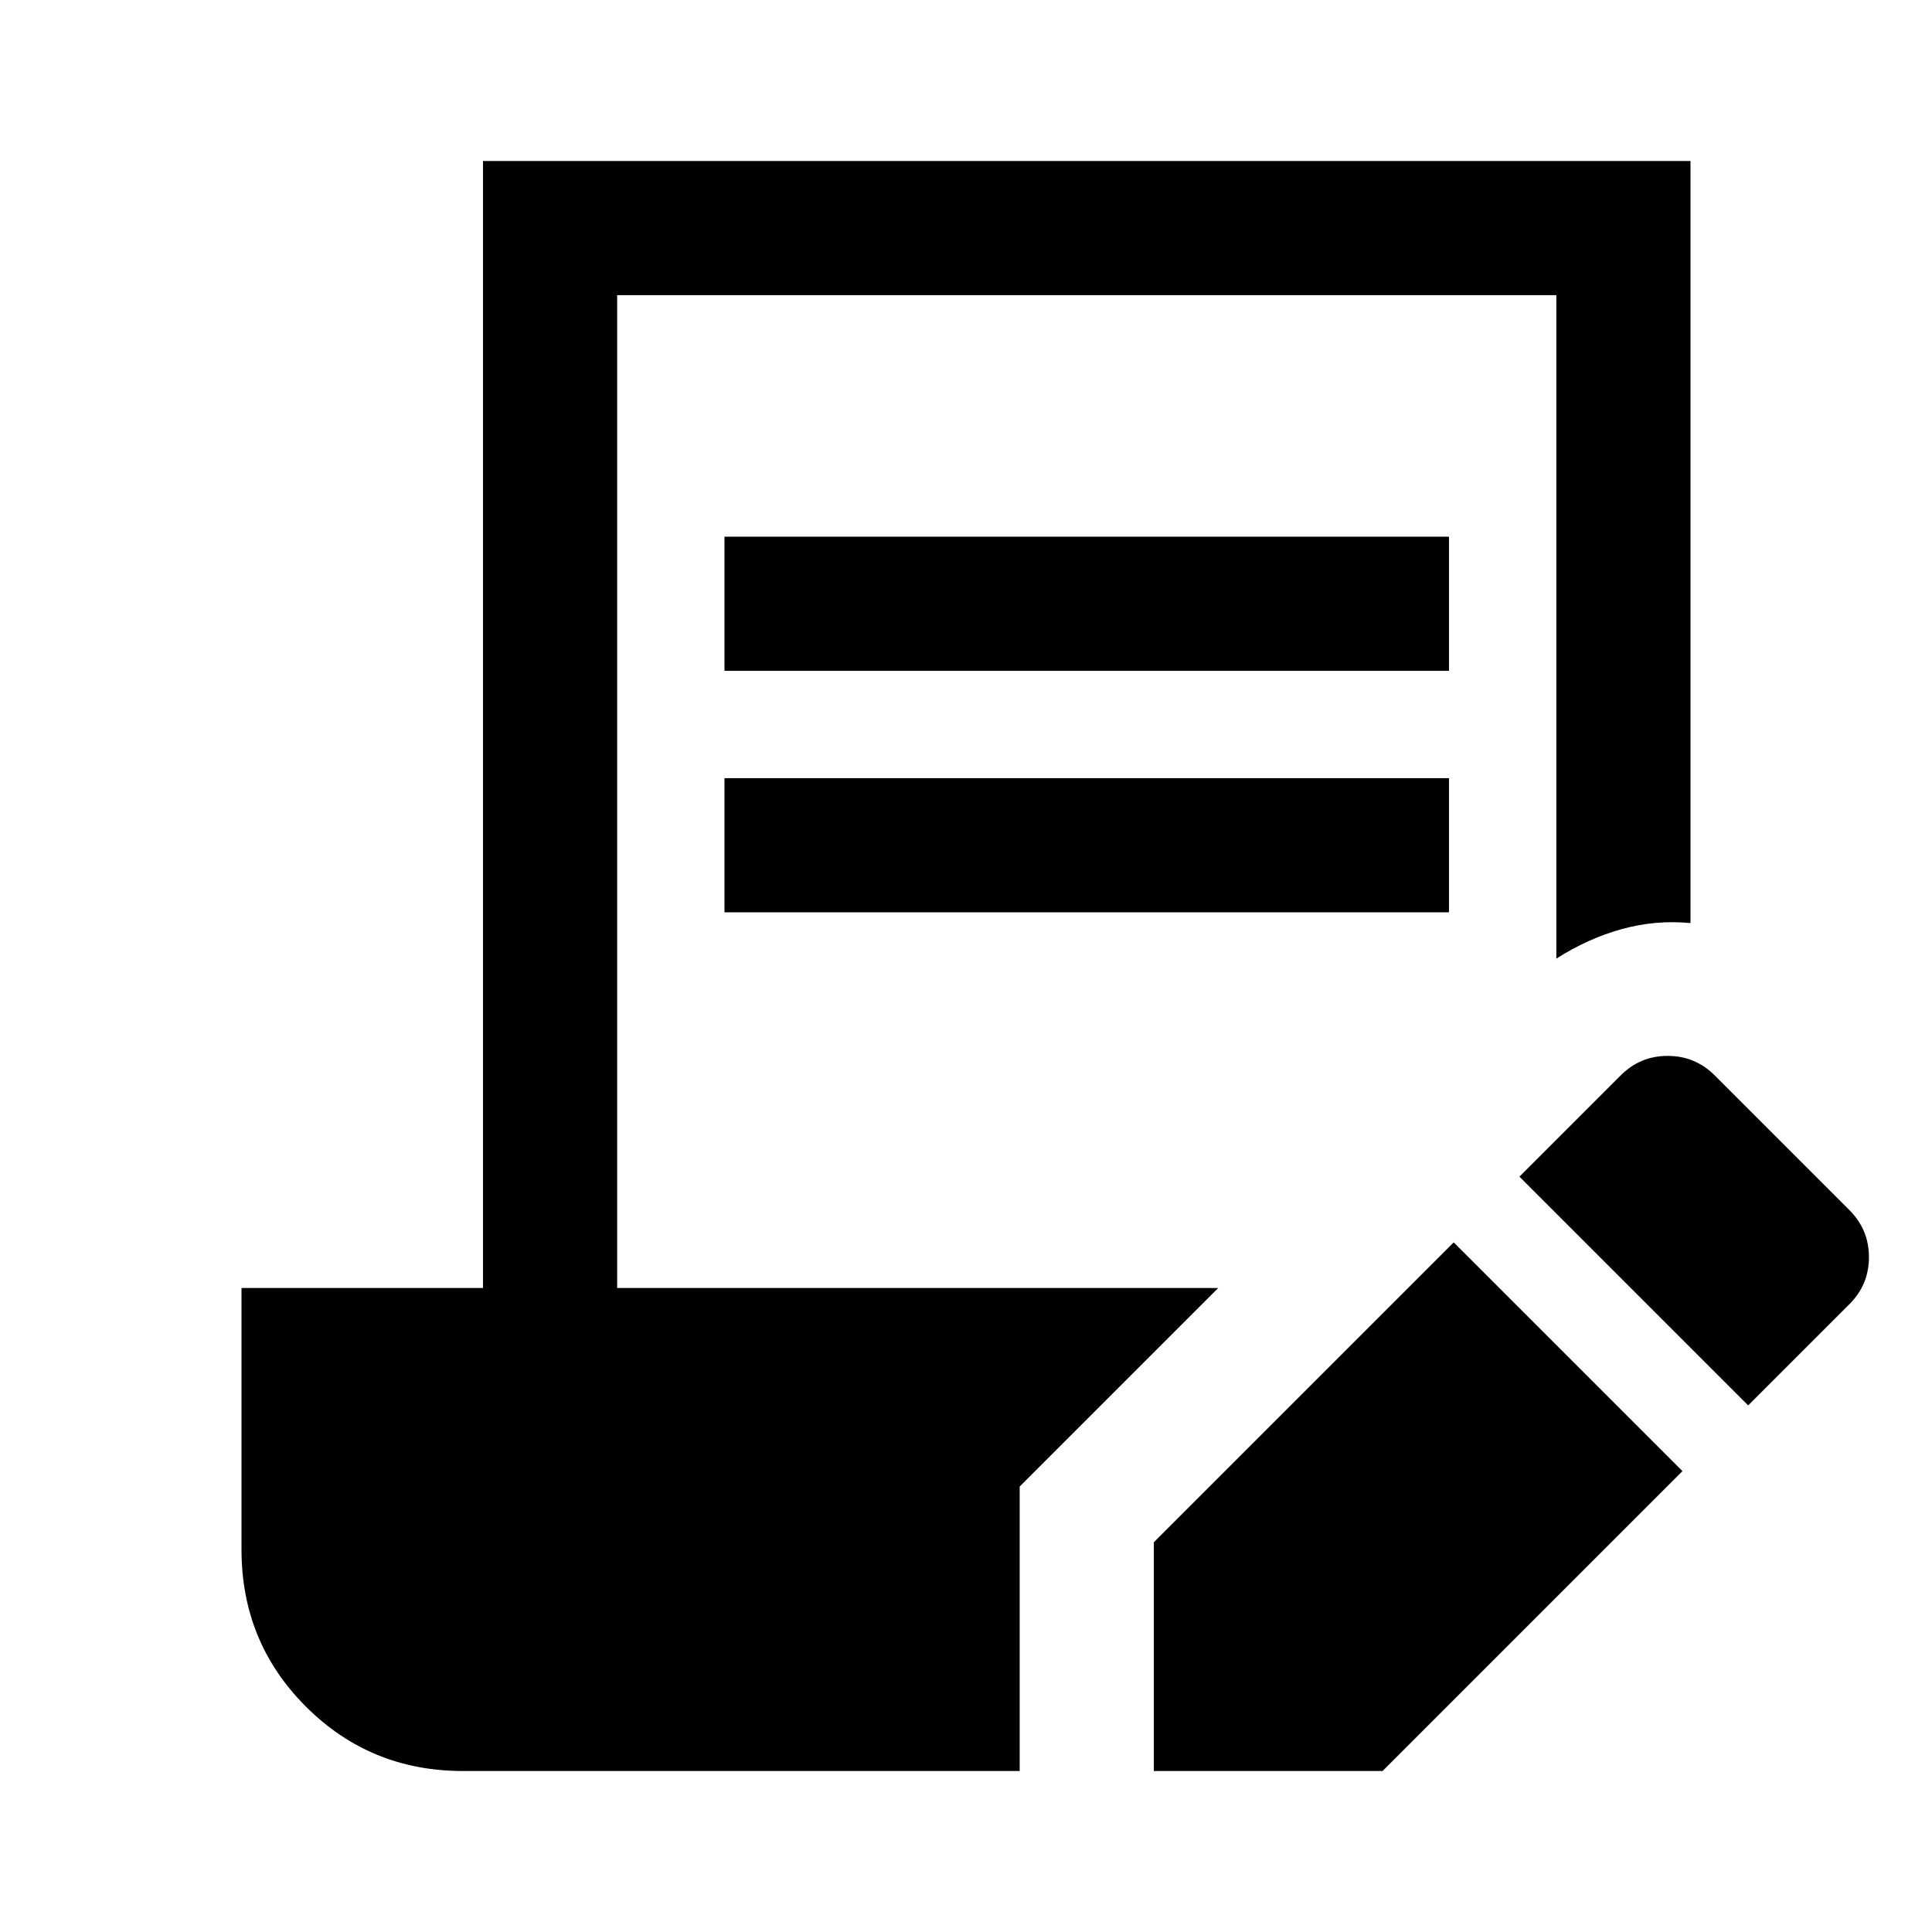 <svg xmlns="http://www.w3.org/2000/svg" height="40" viewBox="0 -960 960 960" width="40"><path d="M573.334-80v-113.666l149-149L836-229 687-80H573.334Zm295.332-181.666L755-375.333l50.334-50.334q9.667-9.666 23.333-9.666 13.667 0 23.333 9.666l67 67q9.667 9.667 9.667 23.334 0 13.666-9.667 23.333l-50.334 50.334ZM360-626.667v-66.667h360v66.667H360Zm0 120v-66.667h360v66.667H360ZM230-80q-46 0-78-32t-32-78v-130h120v-560h600v378.667q-17.333-1.666-34.167 3-16.833 4.667-32.499 14.667v-329.668H306.666V-320h298.669l-98.668 98.667V-80H230Z"/></svg>